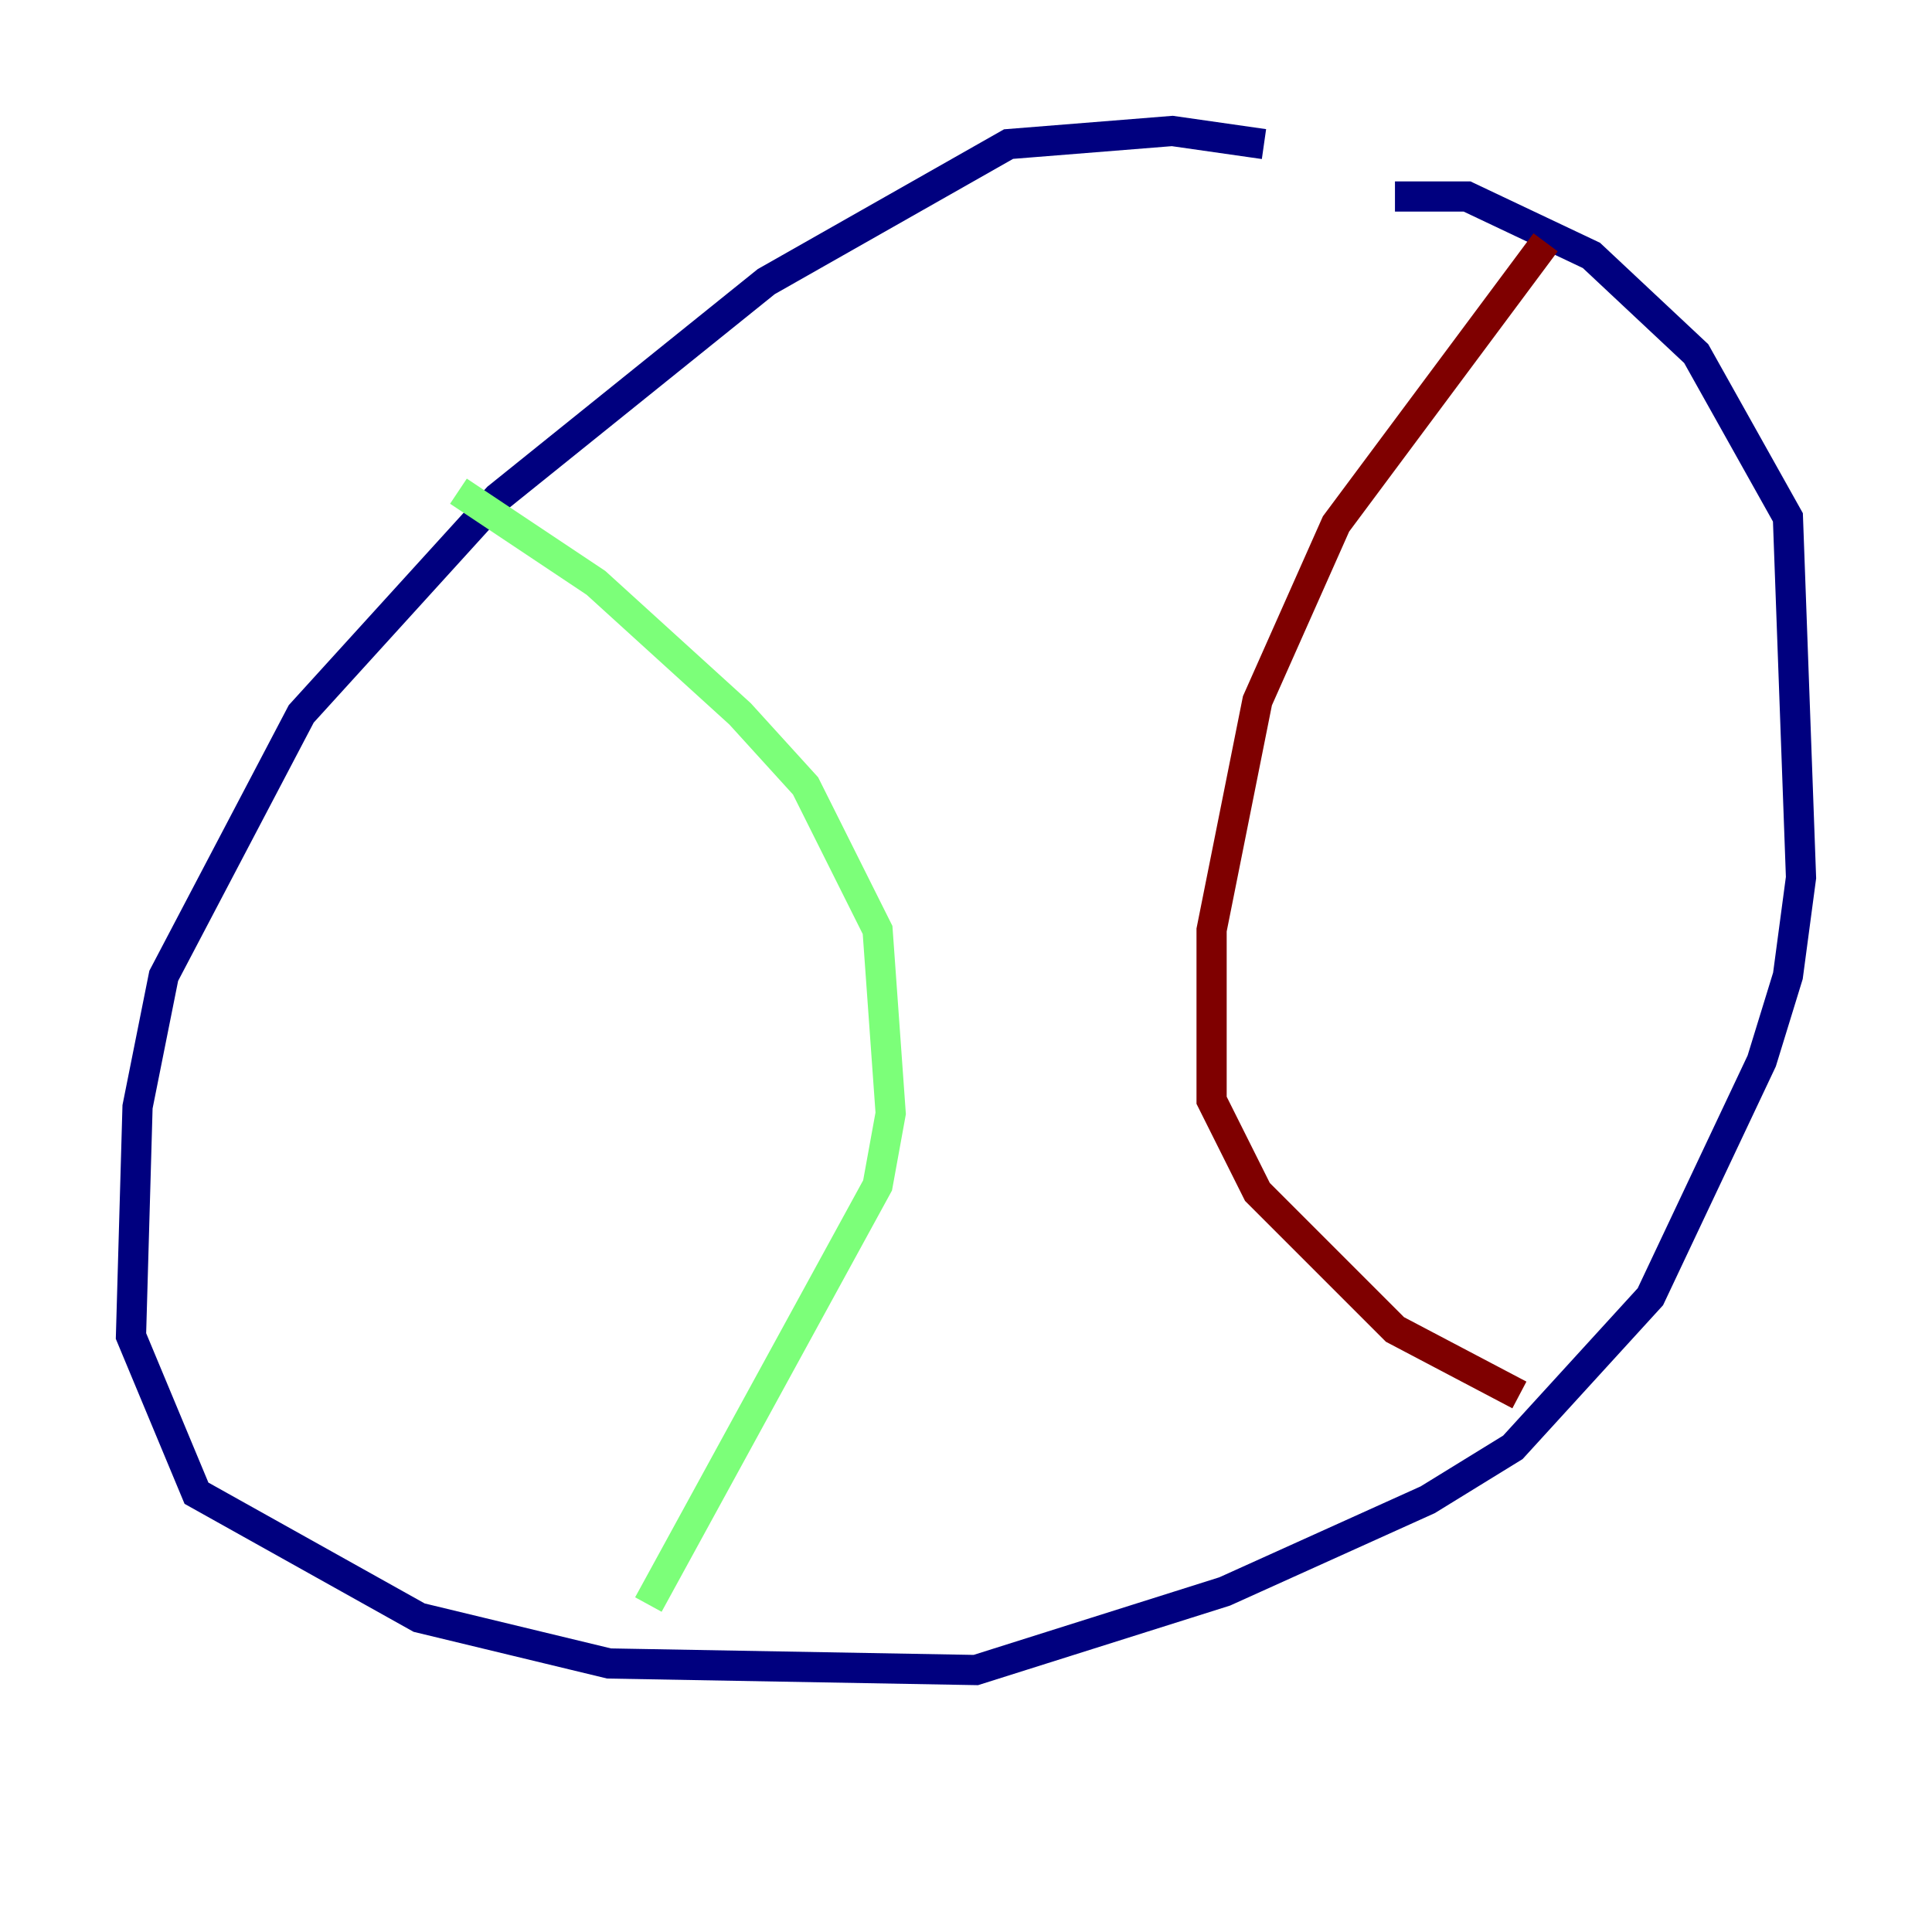<?xml version="1.0" encoding="utf-8" ?>
<svg baseProfile="tiny" height="128" version="1.2" viewBox="0,0,128,128" width="128" xmlns="http://www.w3.org/2000/svg" xmlns:ev="http://www.w3.org/2001/xml-events" xmlns:xlink="http://www.w3.org/1999/xlink"><defs /><polyline fill="none" points="83.742,9.546 77.668,8.678 66.82,9.546 50.766,18.658 32.976,32.976 19.959,47.295 10.848,64.651 9.112,73.329 8.678,88.515 13.017,98.929 27.77,107.173 40.352,110.21 64.651,110.644 81.139,105.437 94.59,99.363 100.231,95.891 109.342,85.912 116.719,70.291 118.454,64.651 119.322,58.142 118.454,34.278 112.38,23.43 105.437,16.922 97.193,13.017 92.42,13.017" stroke="#00007f" stroke-width="2" /><polyline fill="none" points="30.373,32.542 39.485,38.617 49.031,47.295 53.37,52.068 58.142,61.614 59.01,73.763 58.142,78.536 42.956,106.305" stroke="#7cff79" stroke-width="2" /><polyline fill="none" points="102.4,16.054 88.515,34.712 83.308,46.427 80.271,61.614 80.271,72.895 83.308,78.969 92.42,88.081 100.664,92.42" stroke="#7f0000" stroke-width="2" /></svg>